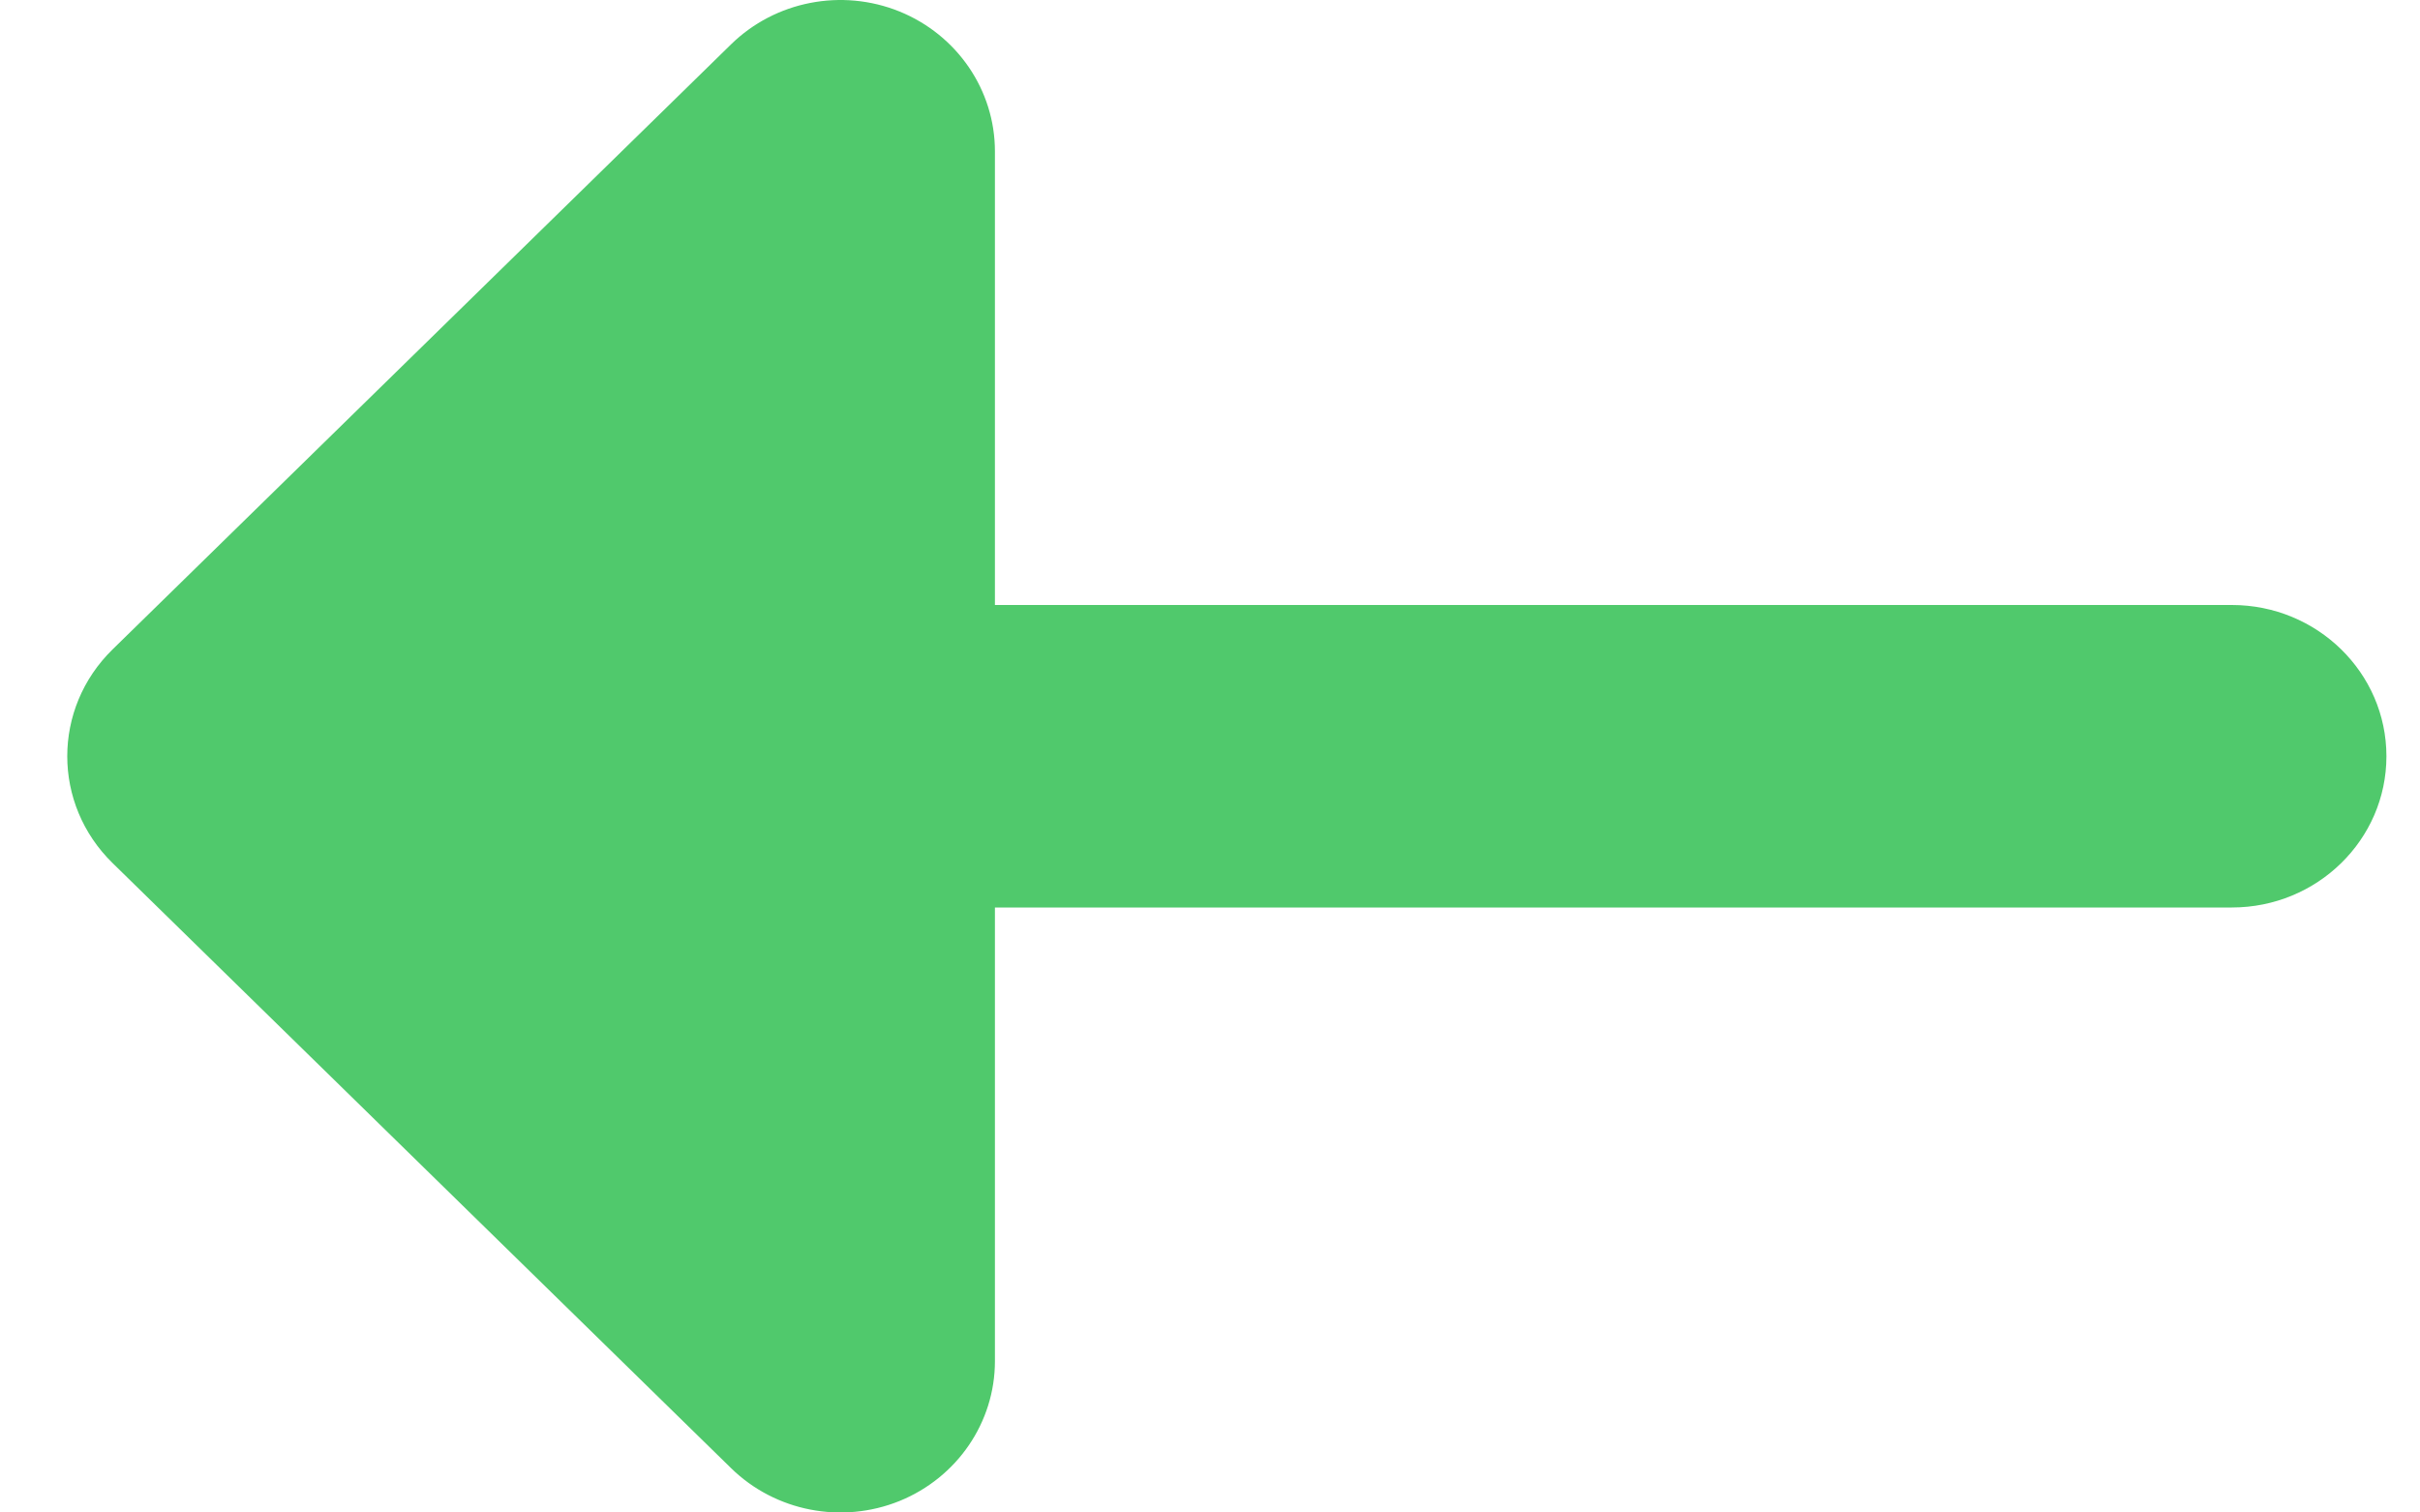 <?xml version="1.0" encoding="UTF-8"?>
<svg width="24px" height="15px" viewBox="0 0 24 15" version="1.1" xmlns="http://www.w3.org/2000/svg" xmlns:xlink="http://www.w3.org/1999/xlink">
    <!-- Generator: Sketch 64 (93537) - https://sketch.com -->
    <title>back-arrow-green</title>
    <desc>Created with Sketch.</desc>
    <g id="Page-1" stroke="none" stroke-width="1" fill="none" fill-rule="evenodd">
        <g id="06-queckoo-web-app---admin-panel---delivery---order-details" transform="translate(-466, -233)" fill="#50C96C" fill-rule="nonzero">
            <g id="go-back" transform="translate(466.667, 226)">
                <path d="M22.55,13.44 L16.417,7.44 C15.979,7.011 15.319,6.882 14.746,7.114 C14.174,7.347 13.8,7.894 13.8,8.5 L13.8,13 L1.533,13 C0.687,13 0,13.672 0,14.5 C0,15.328 0.687,16 1.533,16 L13.8,16 L13.8,20.5 C13.8,21.106 14.174,21.653 14.746,21.886 C15.319,22.118 15.979,21.989 16.417,21.56 L22.55,15.56 C23.15,14.974 23.15,14.026 22.55,13.44 Z" id="back-arrow-green" transform="translate(11.5, 14.5) scale(-1, 1) translate(-11.5, -14.5) "></path>
            </g>
        </g>
    </g>
</svg>